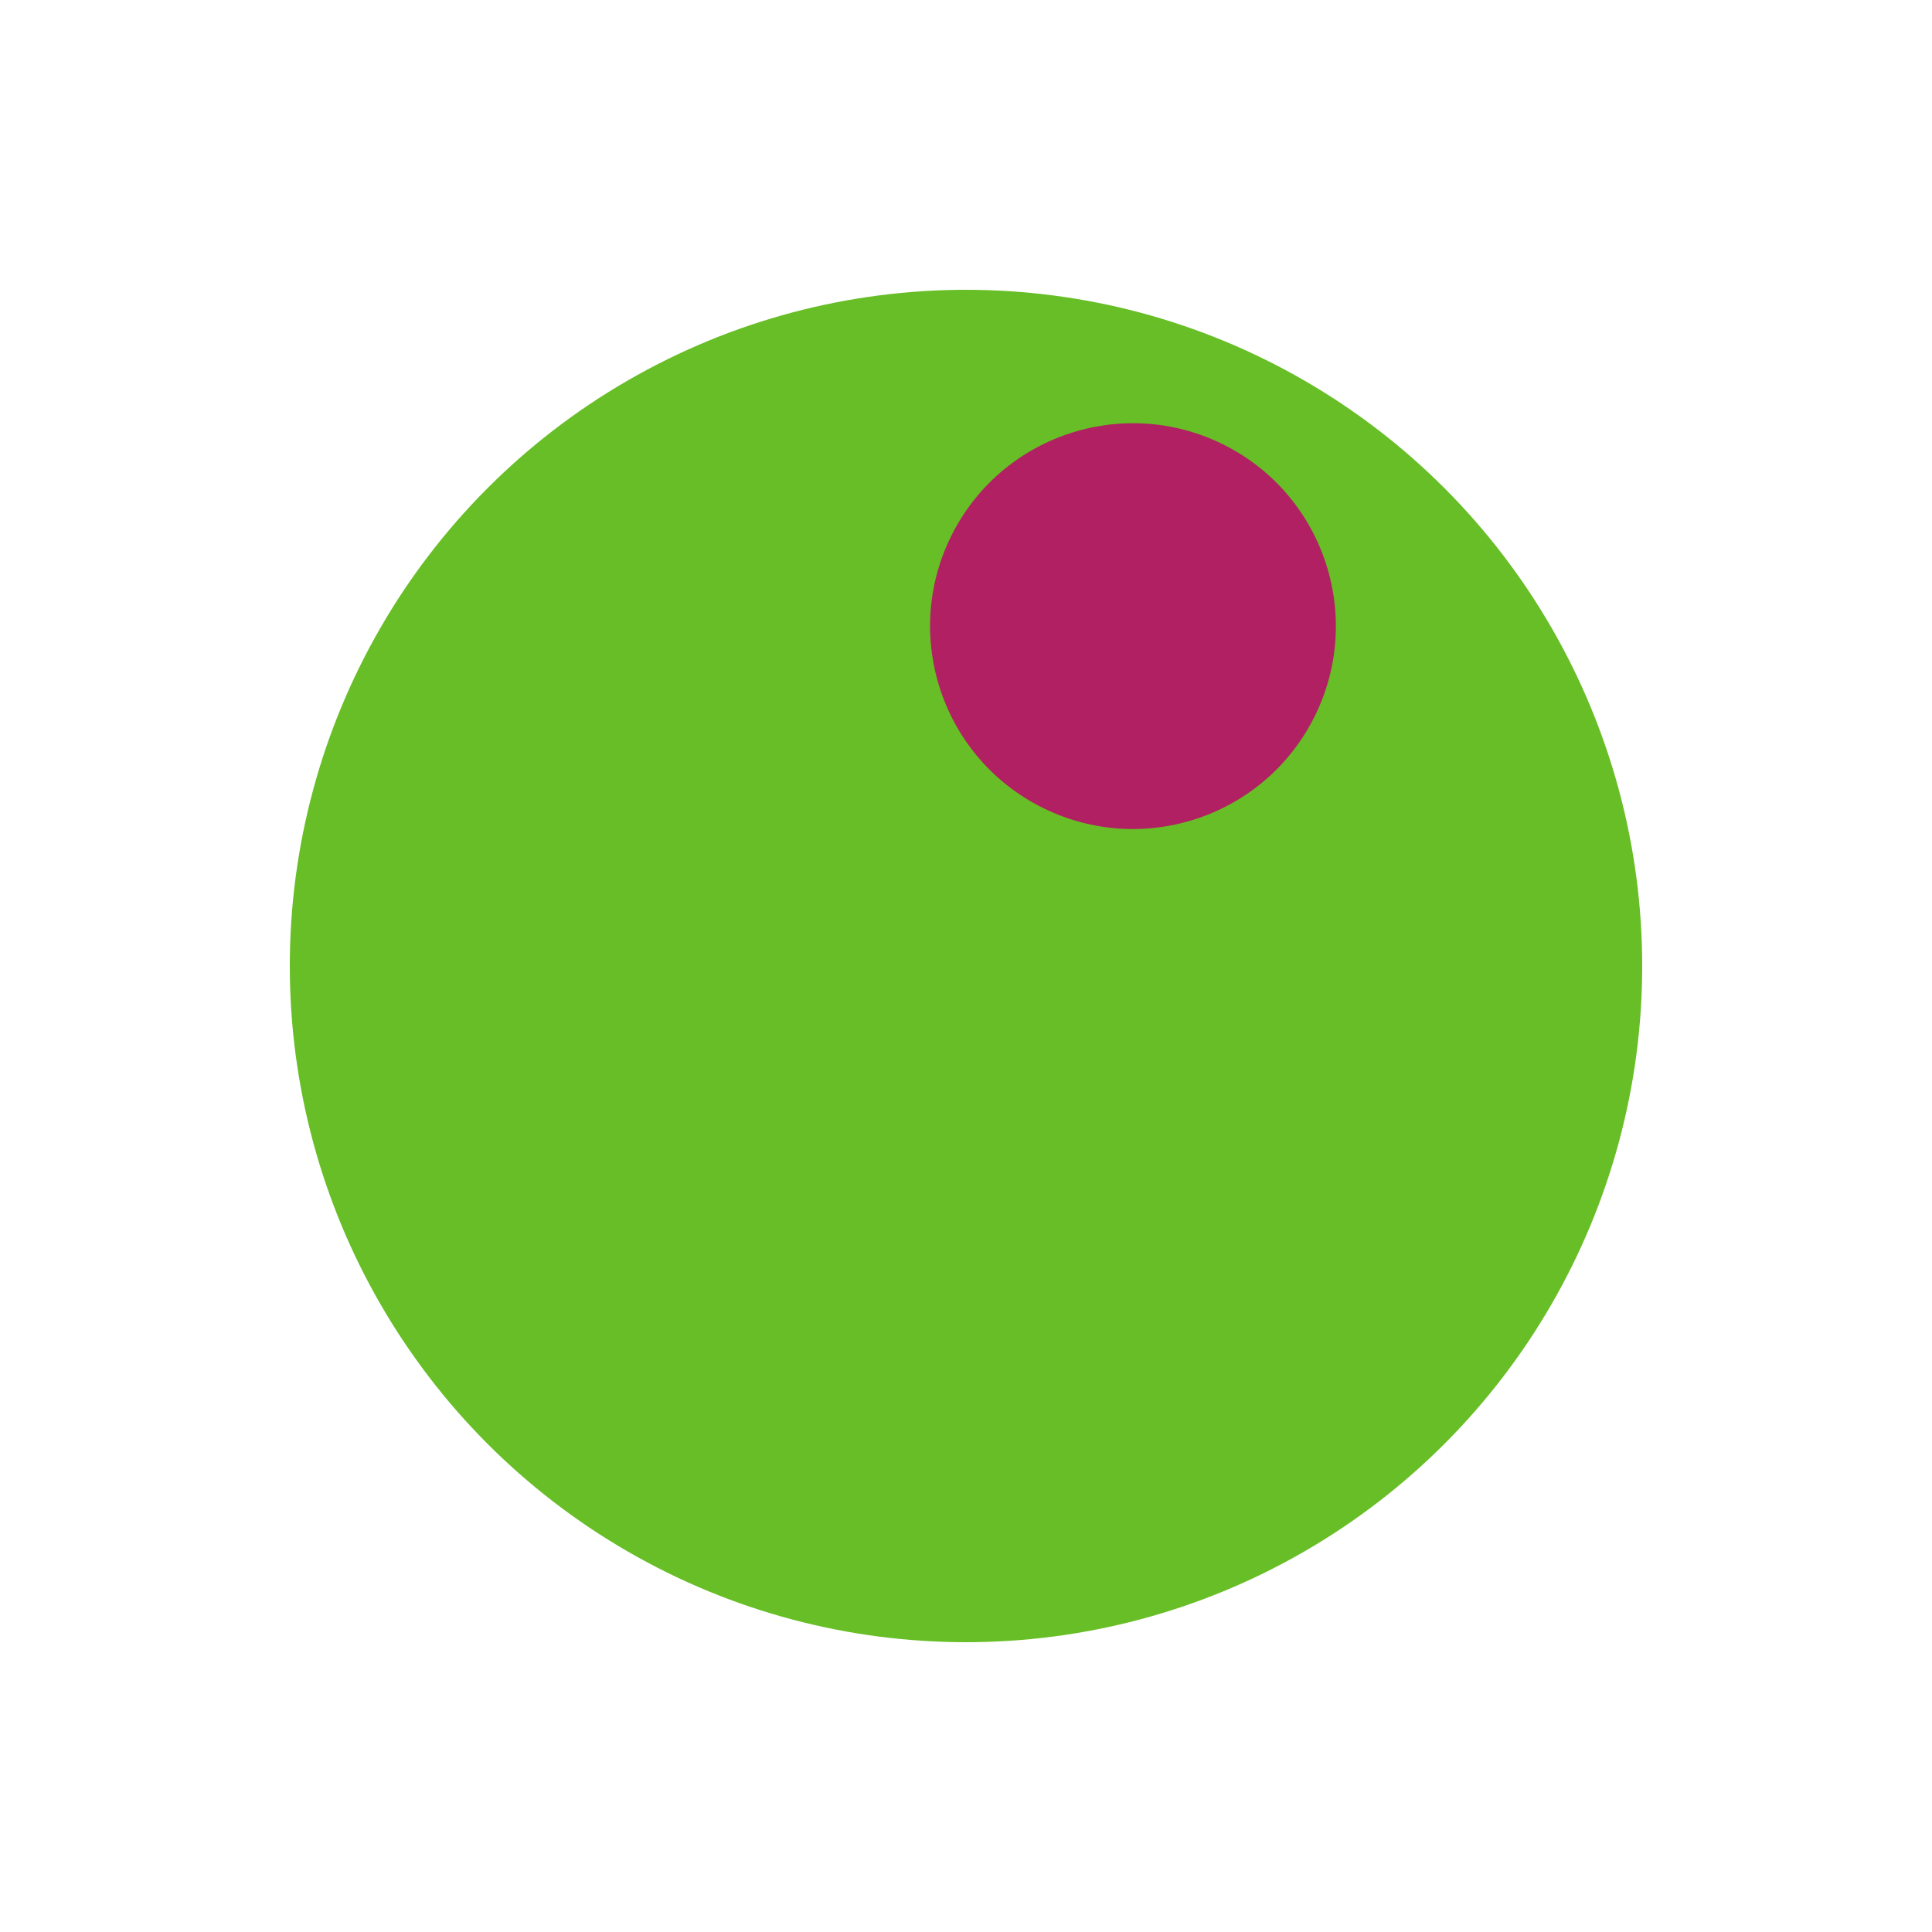 <svg width="136px"  height="136px"  xmlns="http://www.w3.org/2000/svg" viewBox="0 0 100 100" preserveAspectRatio="xMidYMid" class="lds-disk" style="background: none;"><g transform="translate(50,50)"><g ng-attr-transform="scale({{config.scale}})" transform="scale(0.7)"><circle cx="0" cy="0" r="50" ng-attr-fill="{{config.c1}}" fill="#67be26"></circle><circle cx="0" ng-attr-cy="{{config.cy}}" ng-attr-r="{{config.r}}" ng-attr-fill="{{config.c2}}" cy="-28" r="15" fill="#b12062" transform="rotate(26.163)"><animateTransform attributeName="transform" type="rotate" calcMode="linear" values="0 0 0;360 0 0" keyTimes="0;1" dur="1.6s" begin="0s" repeatCount="indefinite"></animateTransform></circle></g></g></svg>
